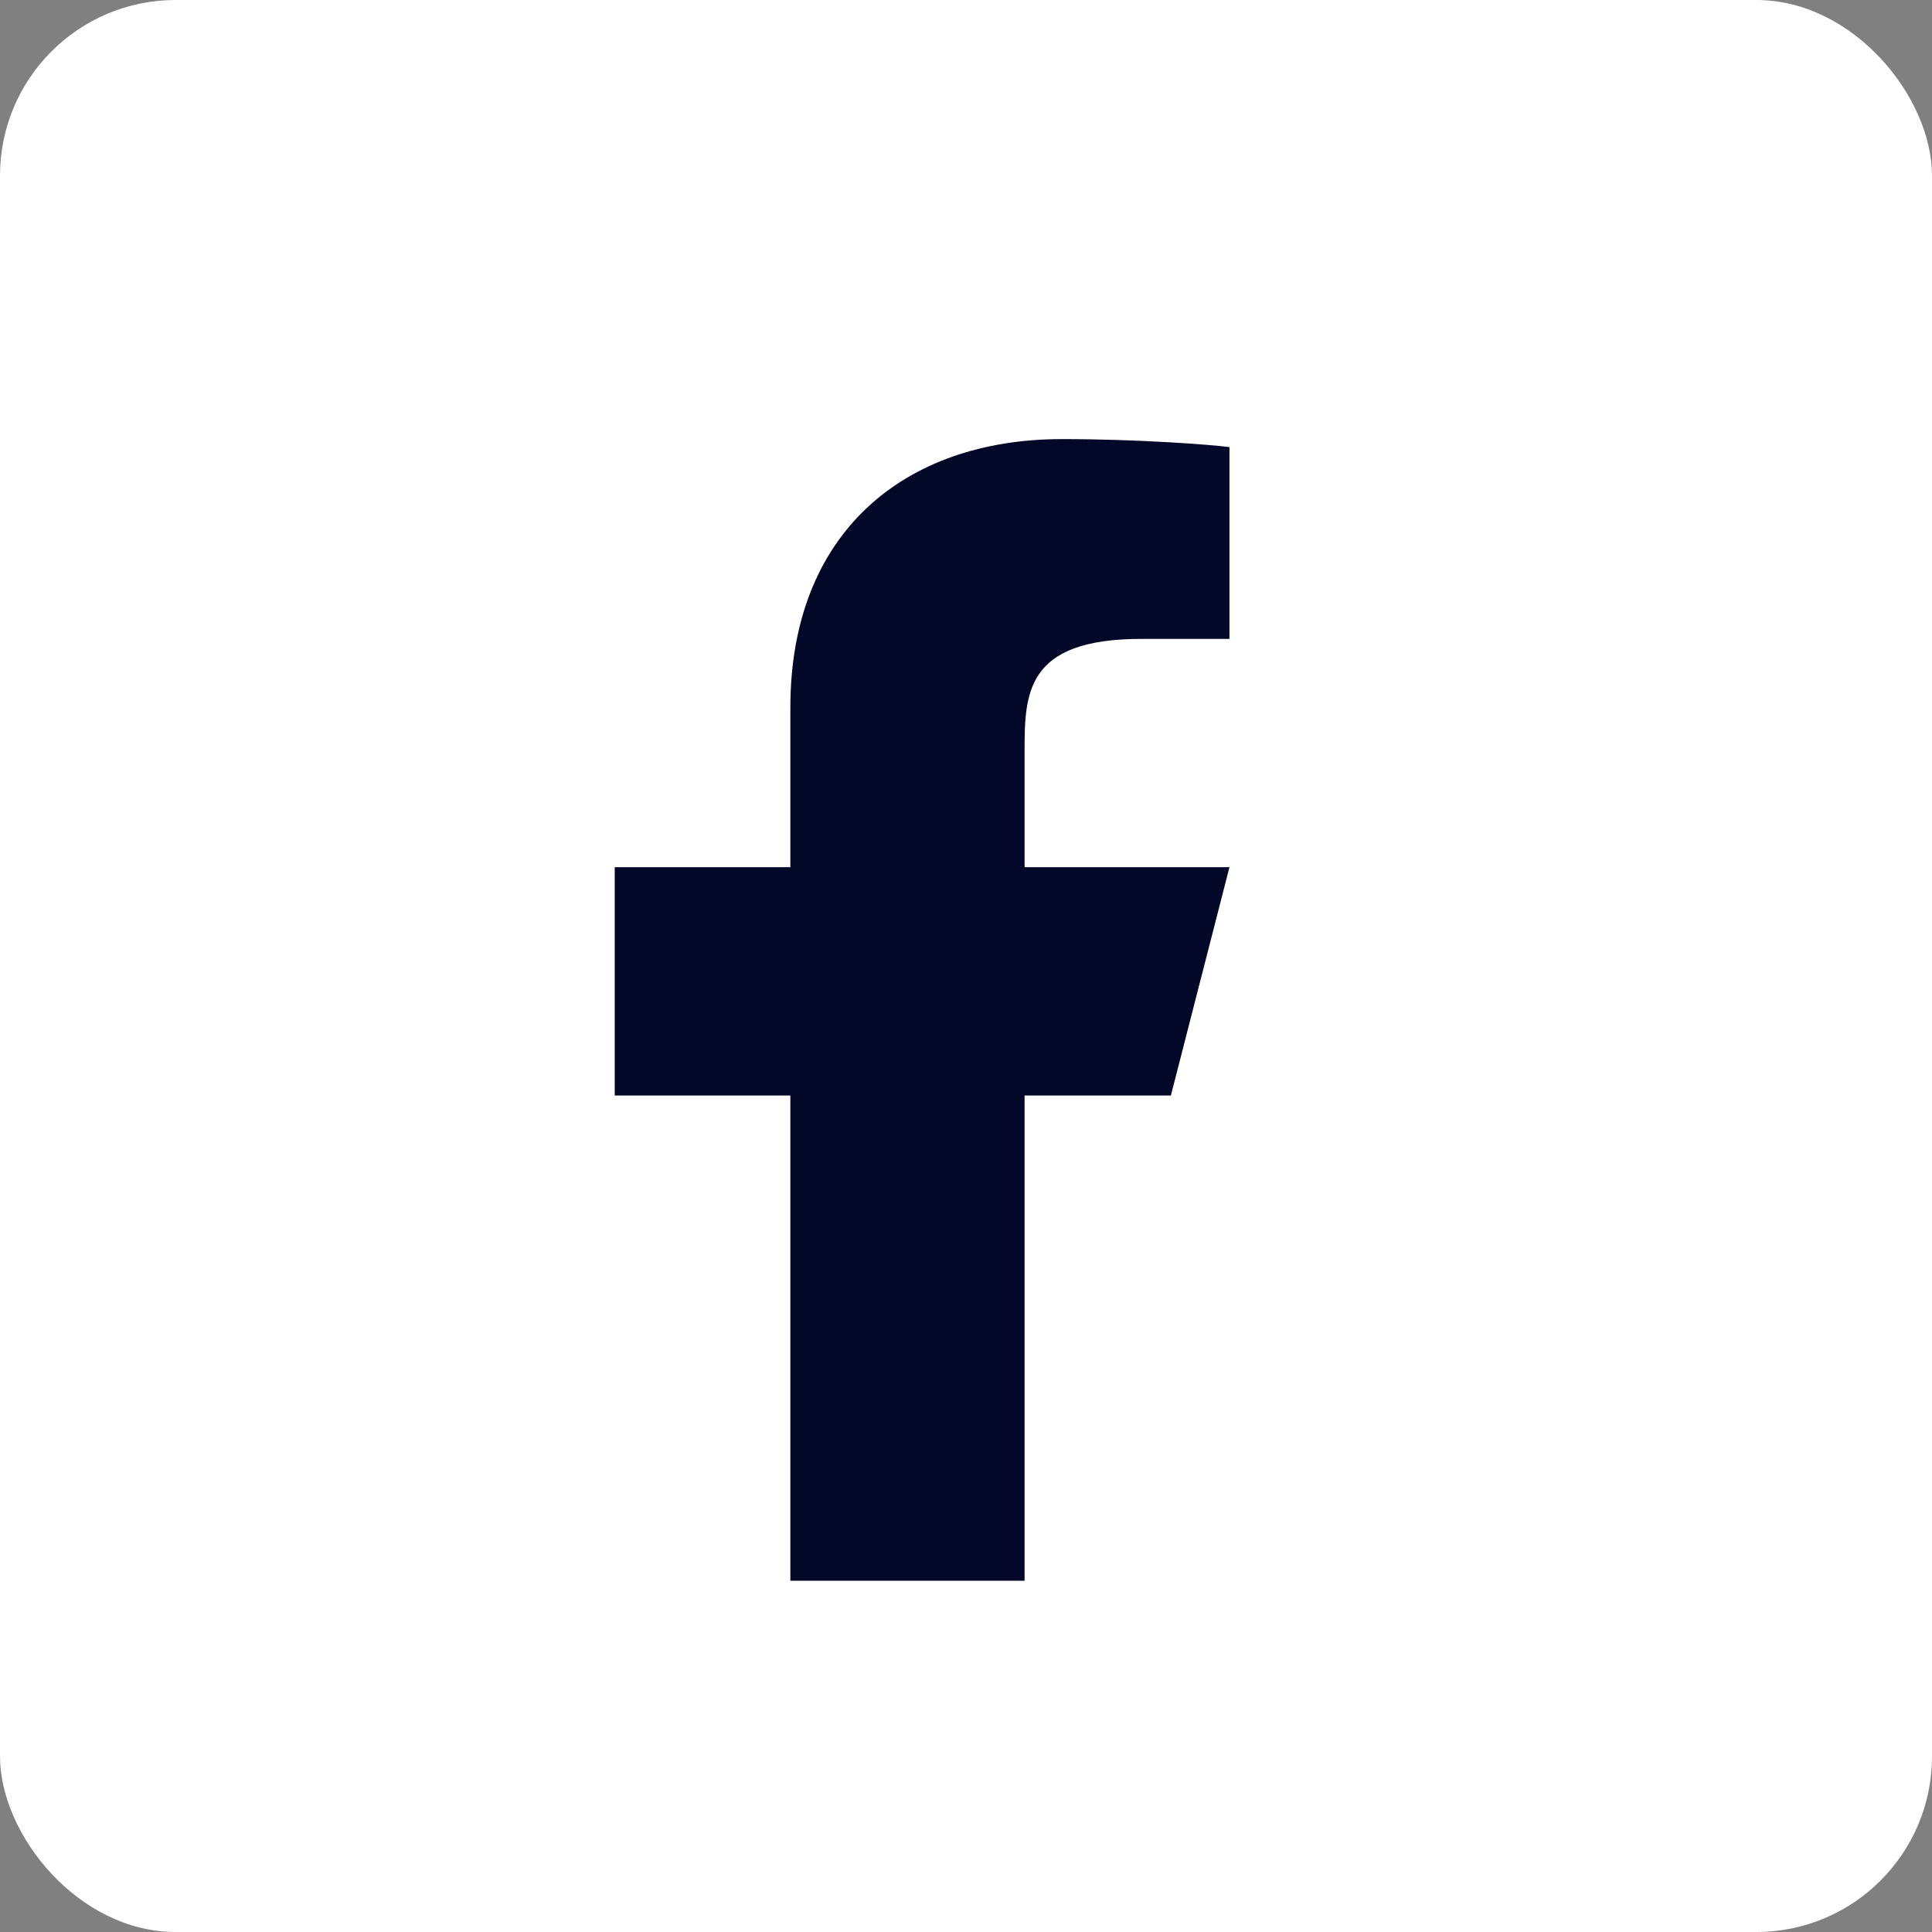 <svg width="22" height="22" viewBox="0 0 22 22" fill="none" xmlns="http://www.w3.org/2000/svg">
<rect x="0" y="0" width="22" height="22" fill="#808080" stroke="none"/>
<rect width="22" height="22" rx="2" fill="white"/>
<path d="M11.667 12.475H13.333L14 9.875H11.667V8.575C11.667 7.905 11.667 7.275 13 7.275H14V5.091C13.783 5.063 12.962 5 12.095 5C10.285 5 9 6.077 9 8.055V9.875H7V12.475H9V18H11.667V12.475Z" fill="#030728"/>
</svg>
